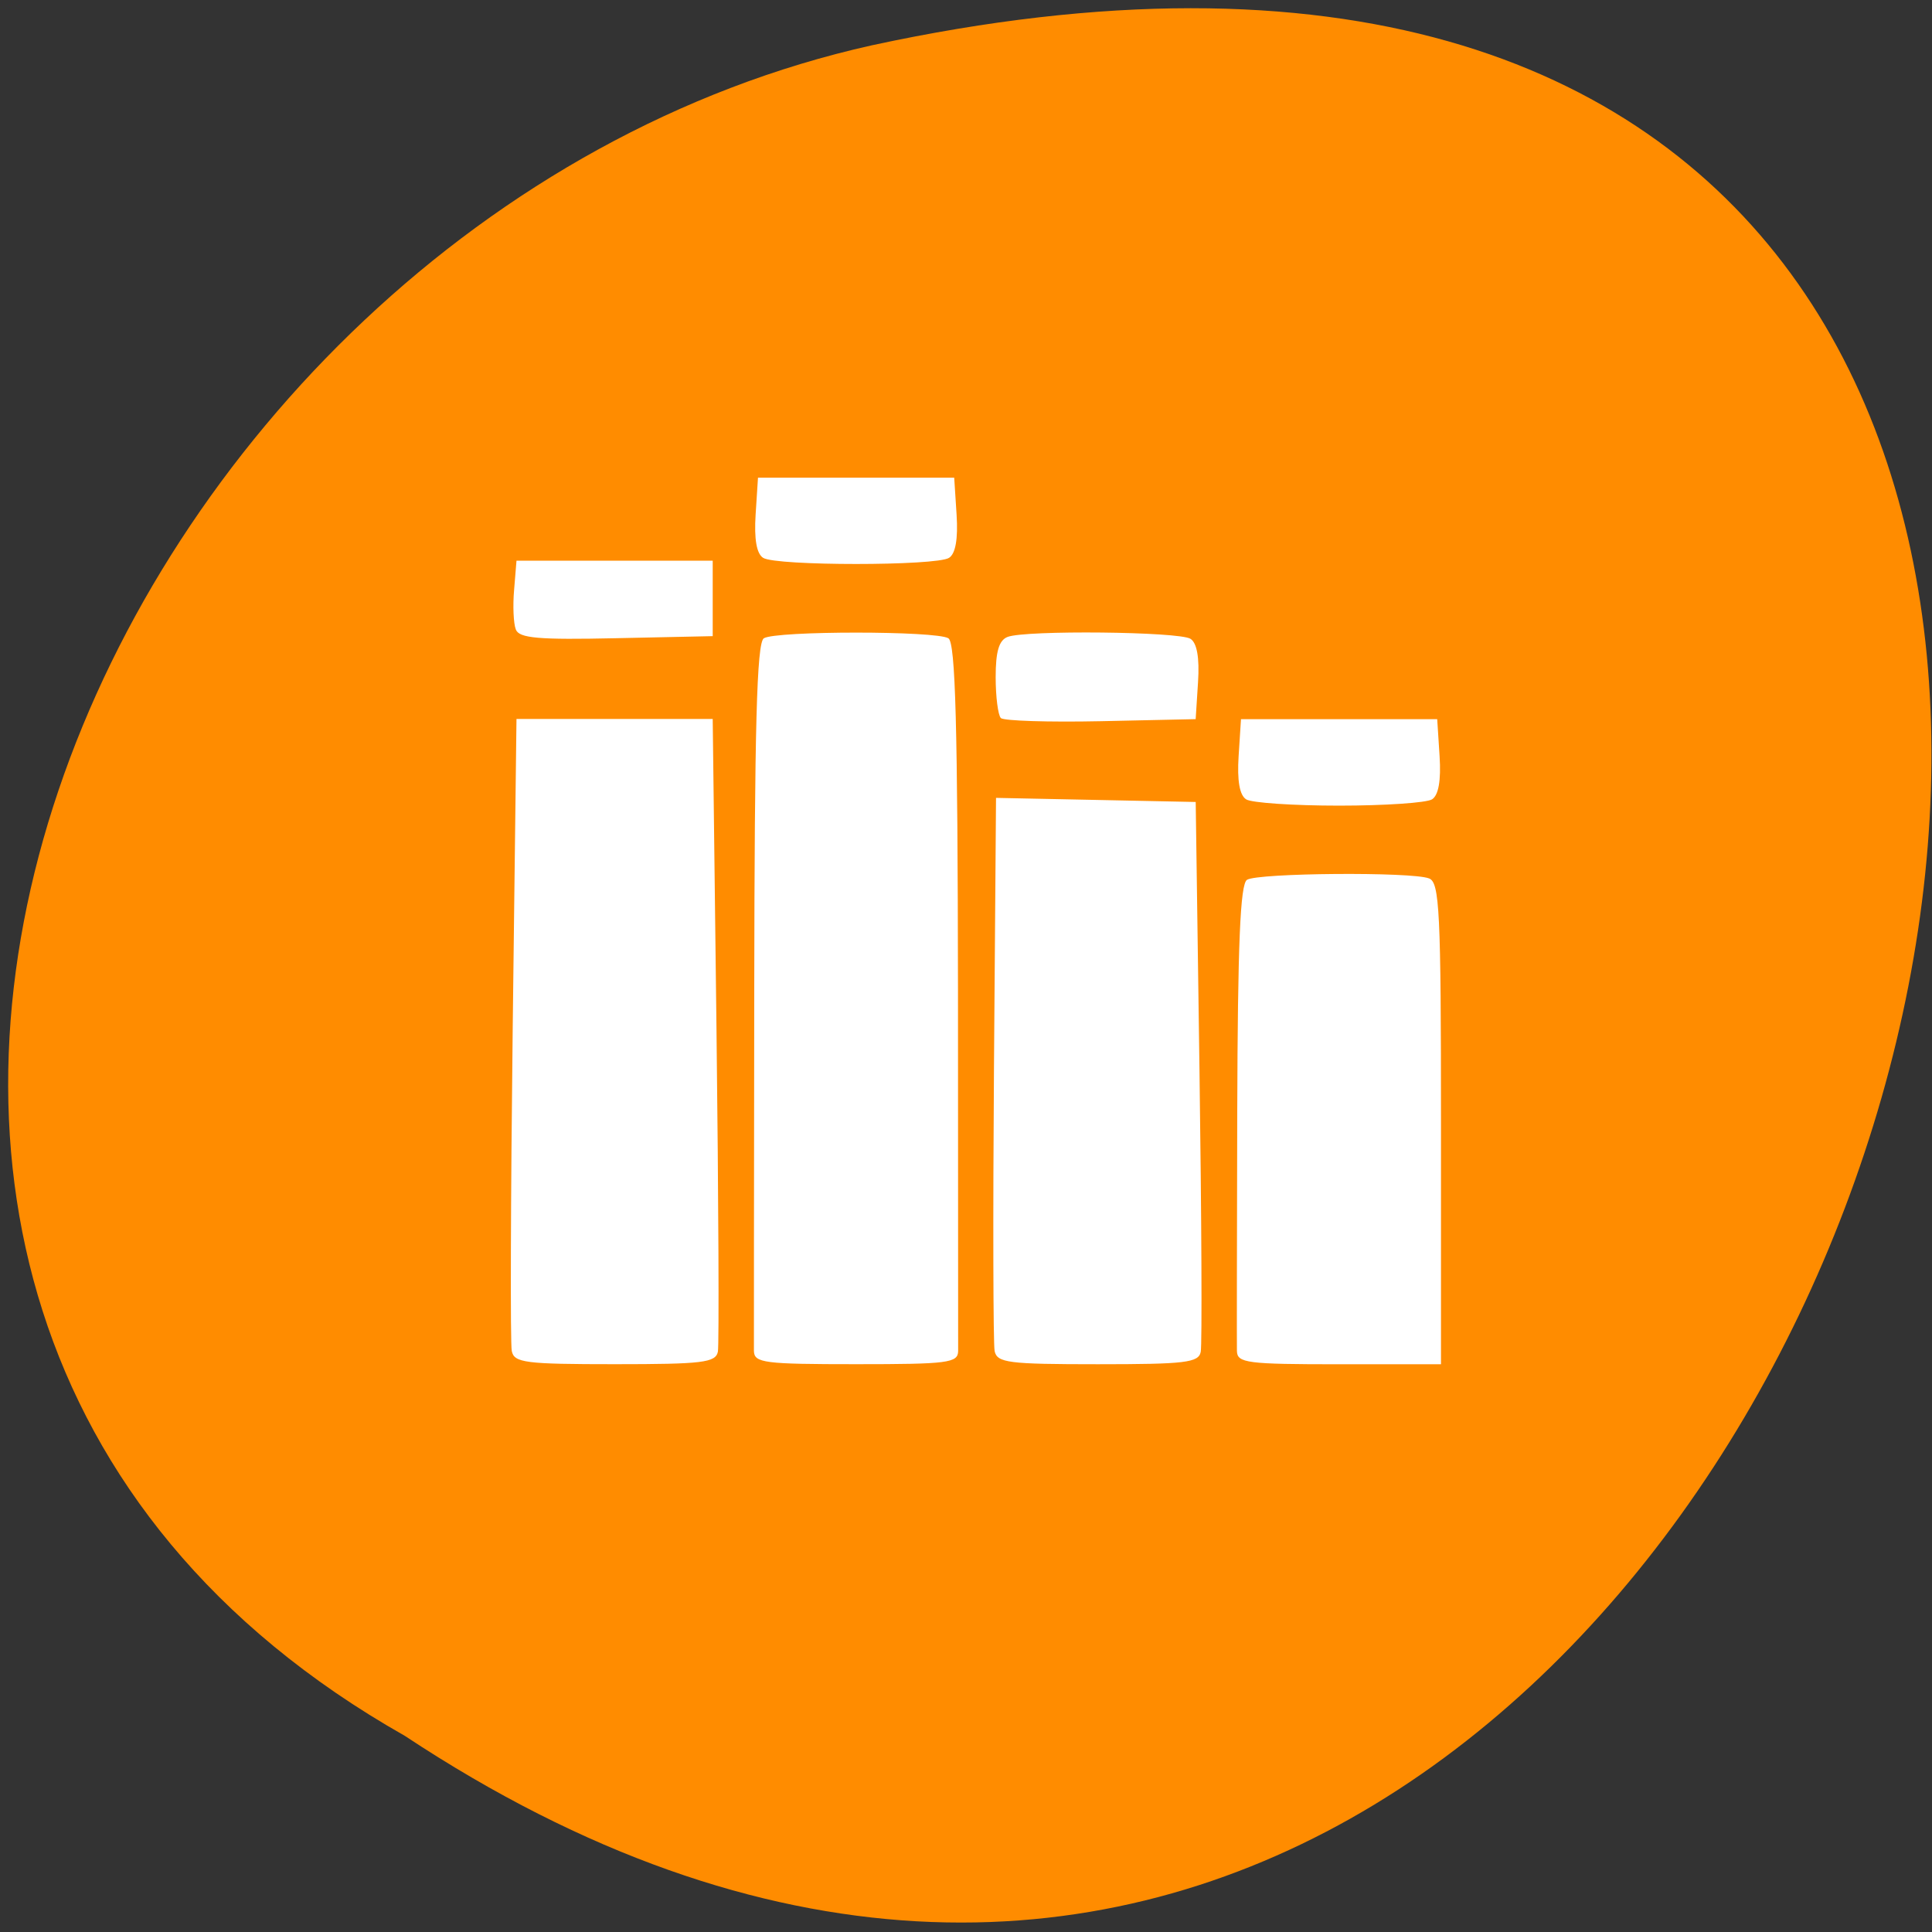 <svg xmlns="http://www.w3.org/2000/svg" viewBox="0 0 48 48"><rect x="0" y="0" width="48" height="48" fill="#333333" stroke="none"/><path d="m 10.055 43.125 c 35.922 23.773 58.047 -52.035 11.609 -42 c -19.191 4.277 -30.84 31.102 -11.609 42" style="fill:#ff8c00"/><path d="m 12.715 33.566 c -0.039 -0.18 -0.027 -3.785 0.023 -8.016 l 0.094 -7.688 h 4.875 l 0.094 7.703 c 0.051 4.238 0.066 7.844 0.035 8.016 c -0.055 0.273 -0.379 0.312 -2.559 0.312 c -2.227 0 -2.504 -0.035 -2.562 -0.328 m 6.016 0 c 0 -0.18 0 -4.203 0.008 -8.945 c 0.008 -6.57 0.062 -8.648 0.238 -8.762 c 0.301 -0.188 4.285 -0.188 4.586 0 c 0.176 0.113 0.23 2.152 0.238 8.766 c 0.004 4.738 0.004 8.762 0.004 8.941 c -0.004 0.297 -0.25 0.328 -2.535 0.328 c -2.285 0 -2.531 -0.031 -2.539 -0.328 m 5.98 0 c -0.035 -0.18 -0.043 -3.344 -0.016 -7.035 l 0.051 -6.707 l 4.961 0.102 l 0.094 6.676 c 0.051 3.668 0.066 6.812 0.031 6.984 c -0.051 0.27 -0.379 0.309 -2.555 0.309 c -2.227 0 -2.504 -0.035 -2.566 -0.328 m 6.02 0 c -0.004 -0.18 0 -2.855 0.008 -5.945 c 0.012 -4.176 0.074 -5.656 0.242 -5.762 c 0.266 -0.172 4.094 -0.203 4.523 -0.035 c 0.262 0.098 0.297 0.812 0.297 6.094 v 5.977 h -2.531 c -2.285 0 -2.531 -0.031 -2.539 -0.328 m 0.23 -13.707 c -0.164 -0.102 -0.227 -0.465 -0.188 -1.074 l 0.059 -0.918 h 4.875 l 0.059 0.918 c 0.039 0.609 -0.027 0.973 -0.188 1.074 c -0.137 0.086 -1.176 0.156 -2.309 0.156 c -1.137 0 -2.176 -0.07 -2.309 -0.156 m -6.094 -2.02 c -0.07 -0.07 -0.129 -0.531 -0.129 -1.016 c 0 -0.637 0.082 -0.918 0.297 -1 c 0.445 -0.172 4.258 -0.133 4.543 0.047 c 0.16 0.102 0.227 0.465 0.188 1.074 l -0.059 0.922 l -2.355 0.051 c -1.293 0.027 -2.414 -0.008 -2.484 -0.078 m -12.051 -2.199 c -0.059 -0.148 -0.078 -0.594 -0.043 -0.988 l 0.059 -0.723 h 4.875 v 1.875 l -2.395 0.051 c -1.934 0.043 -2.414 0 -2.496 -0.215 m 6.145 -1.781 c -0.164 -0.102 -0.227 -0.465 -0.188 -1.074 l 0.059 -0.918 h 4.875 l 0.059 0.918 c 0.039 0.609 -0.027 0.973 -0.188 1.074 c -0.32 0.203 -4.297 0.203 -4.617 0" style="fill:#fff"/></svg>